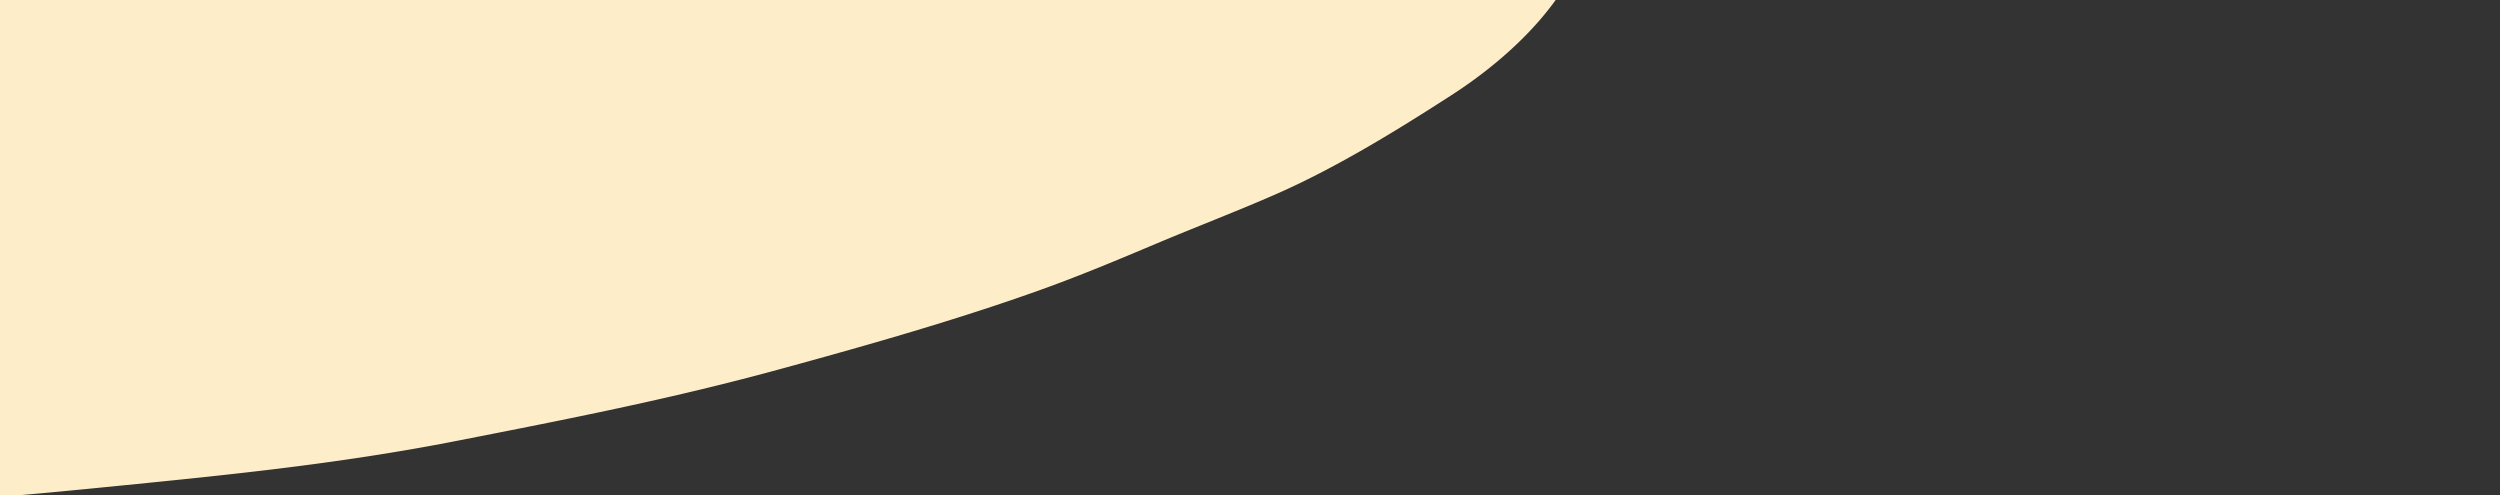 <?xml version="1.0" encoding="UTF-8" standalone="no"?>
<svg
   xmlns:dc="http://purl.org/dc/elements/1.1/"
   xmlns:cc="http://creativecommons.org/ns#"
   xmlns:rdf="http://www.w3.org/1999/02/22-rdf-syntax-ns#"
   xmlns:svg="http://www.w3.org/2000/svg"
   xmlns="http://www.w3.org/2000/svg"
   xmlns:sodipodi="http://sodipodi.sourceforge.net/DTD/sodipodi-0.dtd"
   xmlns:inkscape="http://www.inkscape.org/namespaces/inkscape"
   width="463.539"
   height="91.858"
   viewBox="0 0 463.539 91.858"
   version="1.1"
   id="svg66"
   sodipodi:docname="cimamobile.svg"
   inkscape:version="0.92.3 (2405546, 2018-03-11)">
  <rect x="0" y="0" width="463.539" height="91.858" fill="#333333" stroke="none"/>
  <sodipodi:namedview
     pagecolor="#ffffff"
     bordercolor="#666666"
     borderopacity="1"
     objecttolerance="10"
     gridtolerance="10"
     guidetolerance="10"
     inkscape:pageopacity="0"
     inkscape:pageshadow="2"
     inkscape:window-width="1920"
     inkscape:window-height="1052"
     id="namedview68"
     showgrid="false"
     inkscape:zoom="0.54632239"
     inkscape:cx="286.06978"
     inkscape:cy="47.961359"
     inkscape:window-x="0"
     inkscape:window-y="0"
     inkscape:window-maximized="1"
     inkscape:current-layer="svg66"
     fit-margin-top="0"
     fit-margin-left="0"
     fit-margin-right="0"
     fit-margin-bottom="0" />
  <defs
     id="defs62">
    <style
       id="style60">.a{fill:#fdeec9;}</style>
  </defs>
  <path
     class="a"
     d="m -189.677,14.659 450.682,-86.658 c 0.352,0.178 0.707,0.358 1.052,0.535 15.295,7.805 30.197,17.482 34.155,29.868 0.054,0.181 0.109,0.359 0.162,0.541 1.78,6.171 0.56,13.206 0.253,19.804 a 58.594,131.886 75.561 0 1 -6.512,18.747 c -4.137,6.699 -11.374,13.956 -21.061,20.194 -9.421,6.069 -20.889,13.231 -32.484,18.318 -7.064,3.1 -14.864,6.086 -21.977,9.082 -7.257,3.059 -14.464,6.09 -22.084,8.808 -14.996,5.348 -31.137,9.968 -46.742,14.234 -0.52,0.143 -1.034,0.281 -1.549,0.423 -20.079,5.476 -39.246,9.212 -59.387,13.162 -22.59,4.431 -43.75,6.46 -65.738,8.648 -11.284,1.123 -21.97,2.086 -33.002,2.794 -11.868,0.765 -23.687,1.325 -34.8,1.002 -6.78,-0.197 -13.298,-0.707 -20.052,-0.944 -22.318,-0.796 -42.888,-4.139 -63.227,-6.781 -17.8,-2.308 -35.848,-4.378 -54.347,-6.06 q -3.376,-0.308 -6.8,-0.527 z"
     id="path64"
     inkscape:connector-curvature="0"
     style="fill:#fdeec9;stroke-width:0.344" />
</svg>
